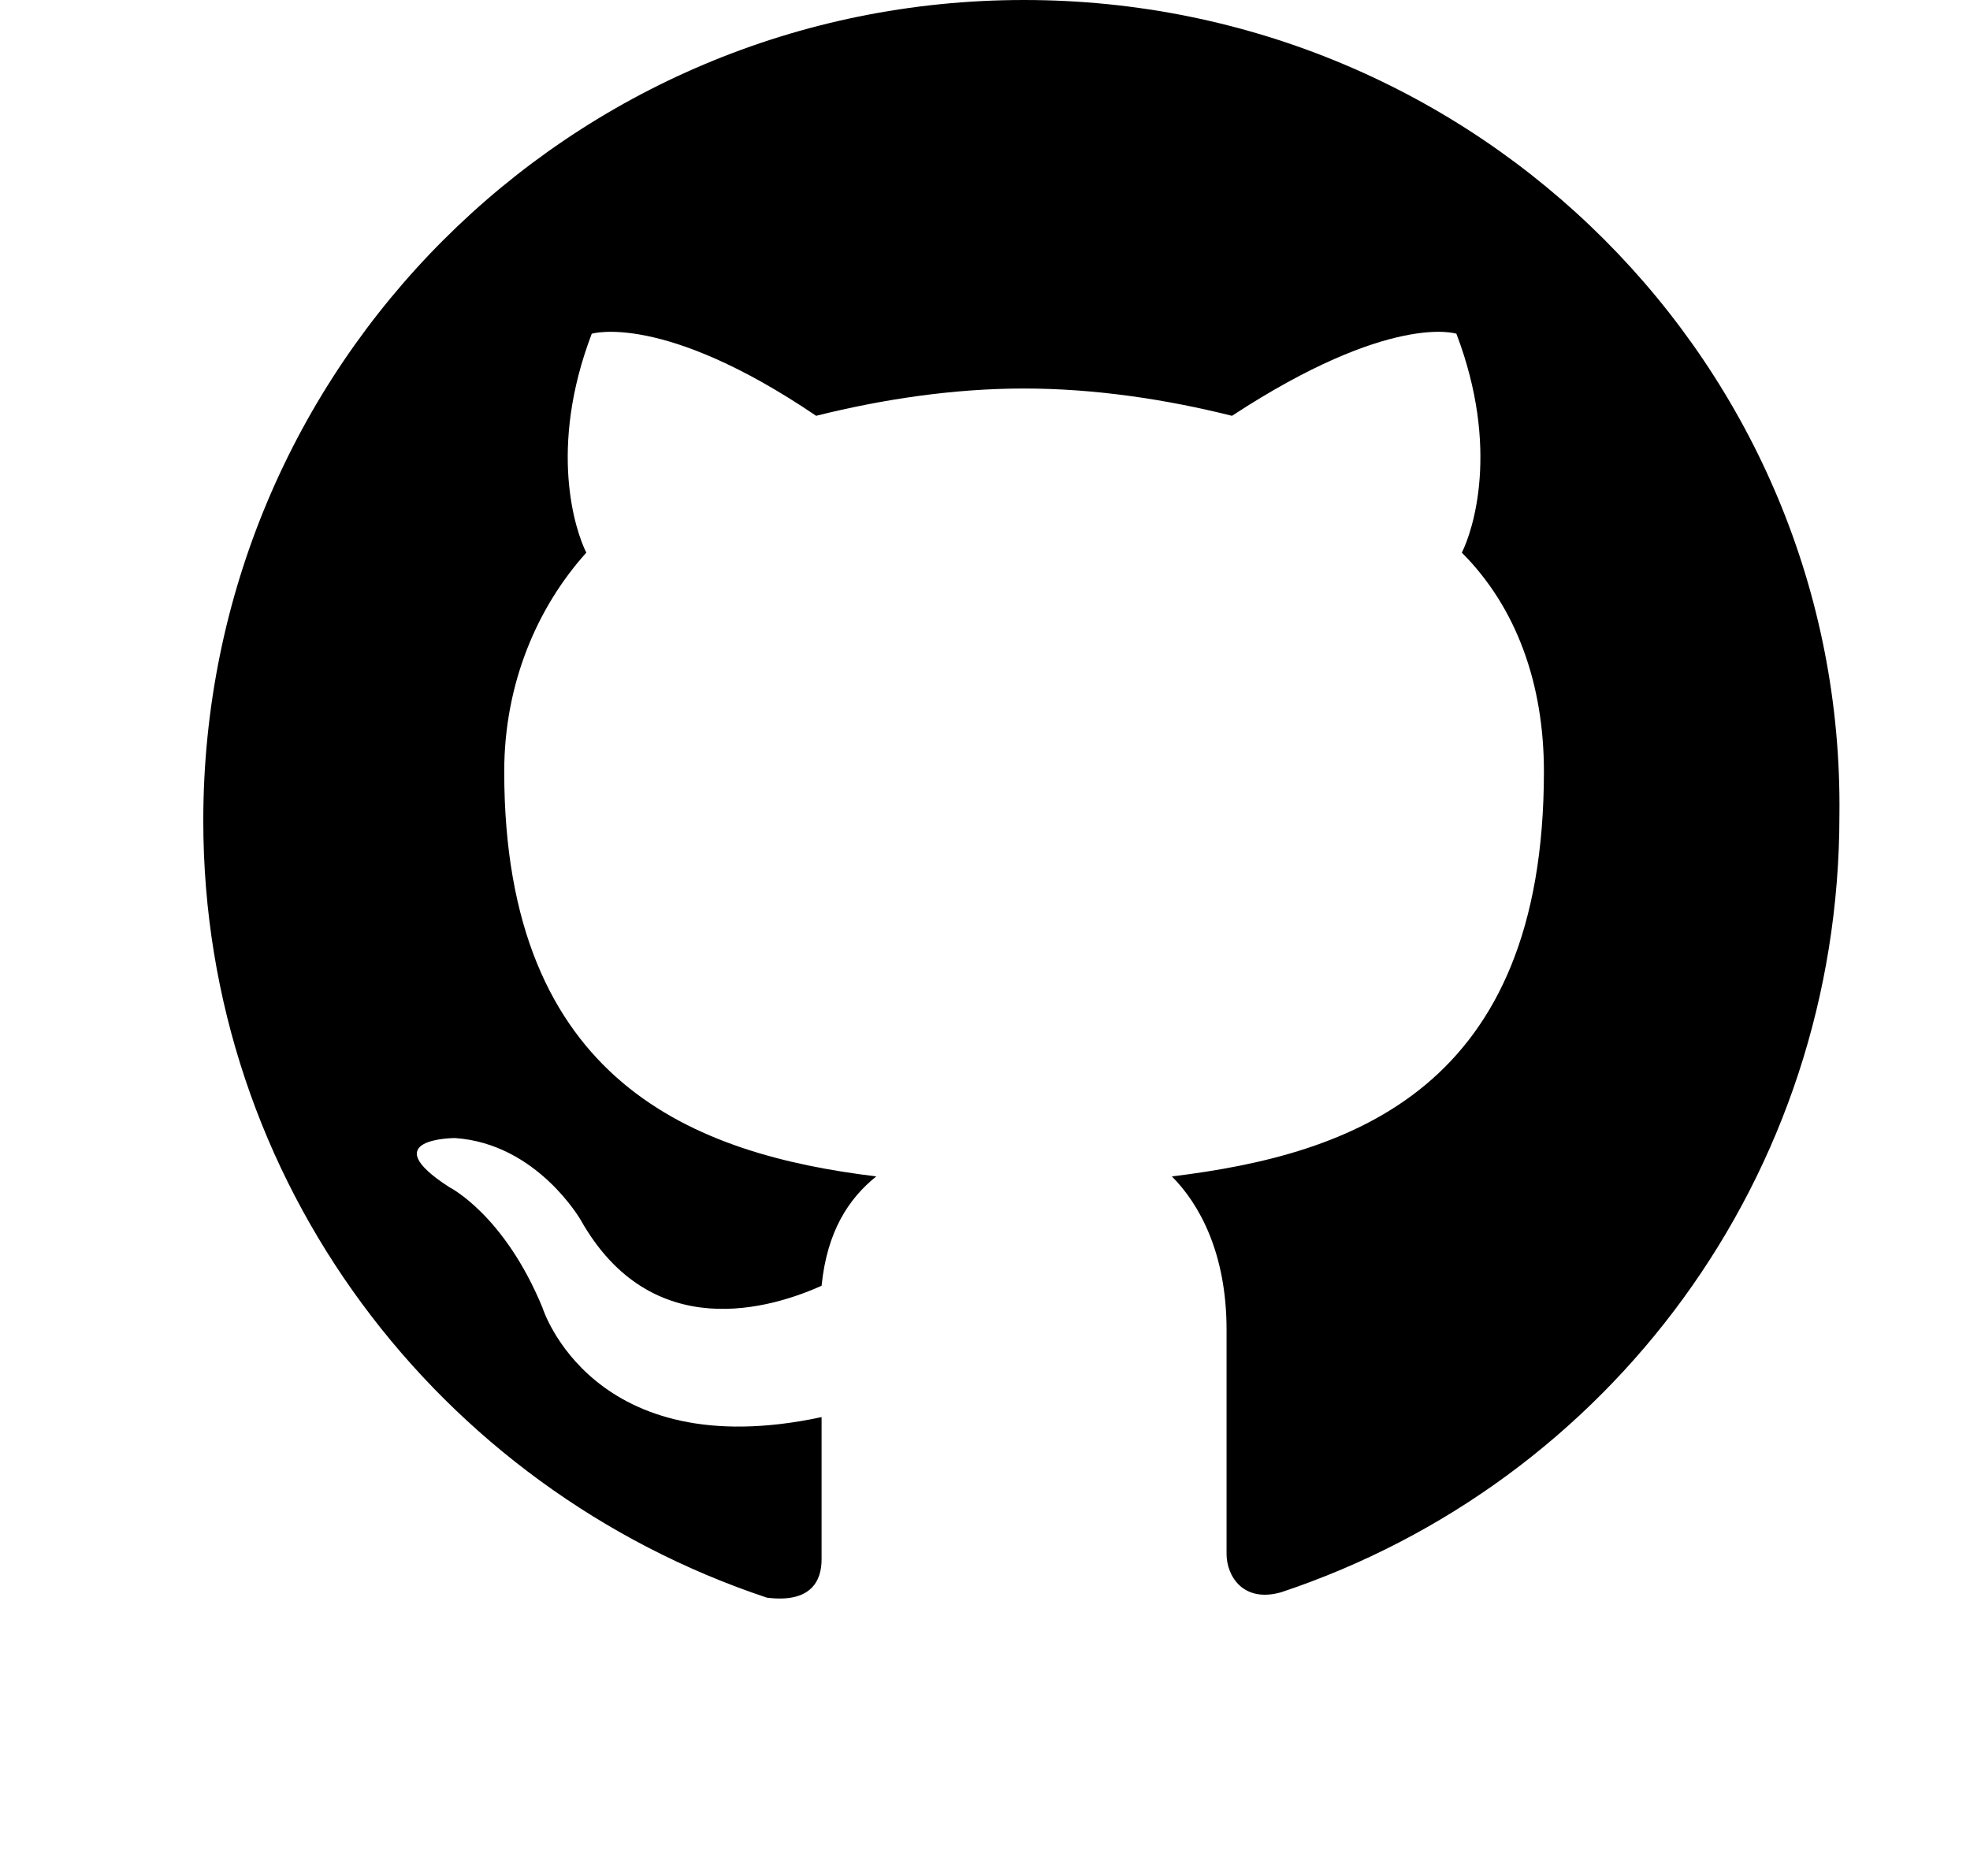 <svg width="21" height="20" viewBox="0 0 21 20" fill="none" xmlns="http://www.w3.org/2000/svg">
<path fill-rule="evenodd" clip-rule="evenodd" d="M10.916 0C6.075 0 2.167 3.908 2.167 8.75C2.167 12.6 4.675 15.867 8.175 17.033C8.642 17.092 8.758 16.858 8.758 16.625V15.108C6.308 15.633 5.783 13.942 5.783 13.942C5.375 12.95 4.792 12.658 4.792 12.658C3.975 12.133 4.85 12.133 4.85 12.133C5.725 12.192 6.191 13.008 6.191 13.008C6.95 14.35 8.233 13.942 8.758 13.708C8.816 13.125 9.05 12.775 9.341 12.542C7.417 12.308 5.375 11.55 5.375 8.225C5.375 7.292 5.725 6.475 6.25 5.892C6.133 5.658 5.841 4.783 6.308 3.558C6.308 3.558 7.066 3.325 8.7 4.433C9.4 4.258 10.158 4.142 10.916 4.142C11.675 4.142 12.433 4.258 13.133 4.433C14.825 3.325 15.525 3.558 15.525 3.558C15.992 4.783 15.7 5.658 15.583 5.892C16.166 6.475 16.458 7.292 16.458 8.225C16.458 11.608 14.416 12.308 12.492 12.542C12.783 12.833 13.075 13.358 13.075 14.175V16.567C13.075 16.8 13.25 17.092 13.658 16.975C17.158 15.808 19.608 12.542 19.608 8.692C19.666 3.908 15.758 0 10.916 0Z" fill="currentColor"/>
</svg>
